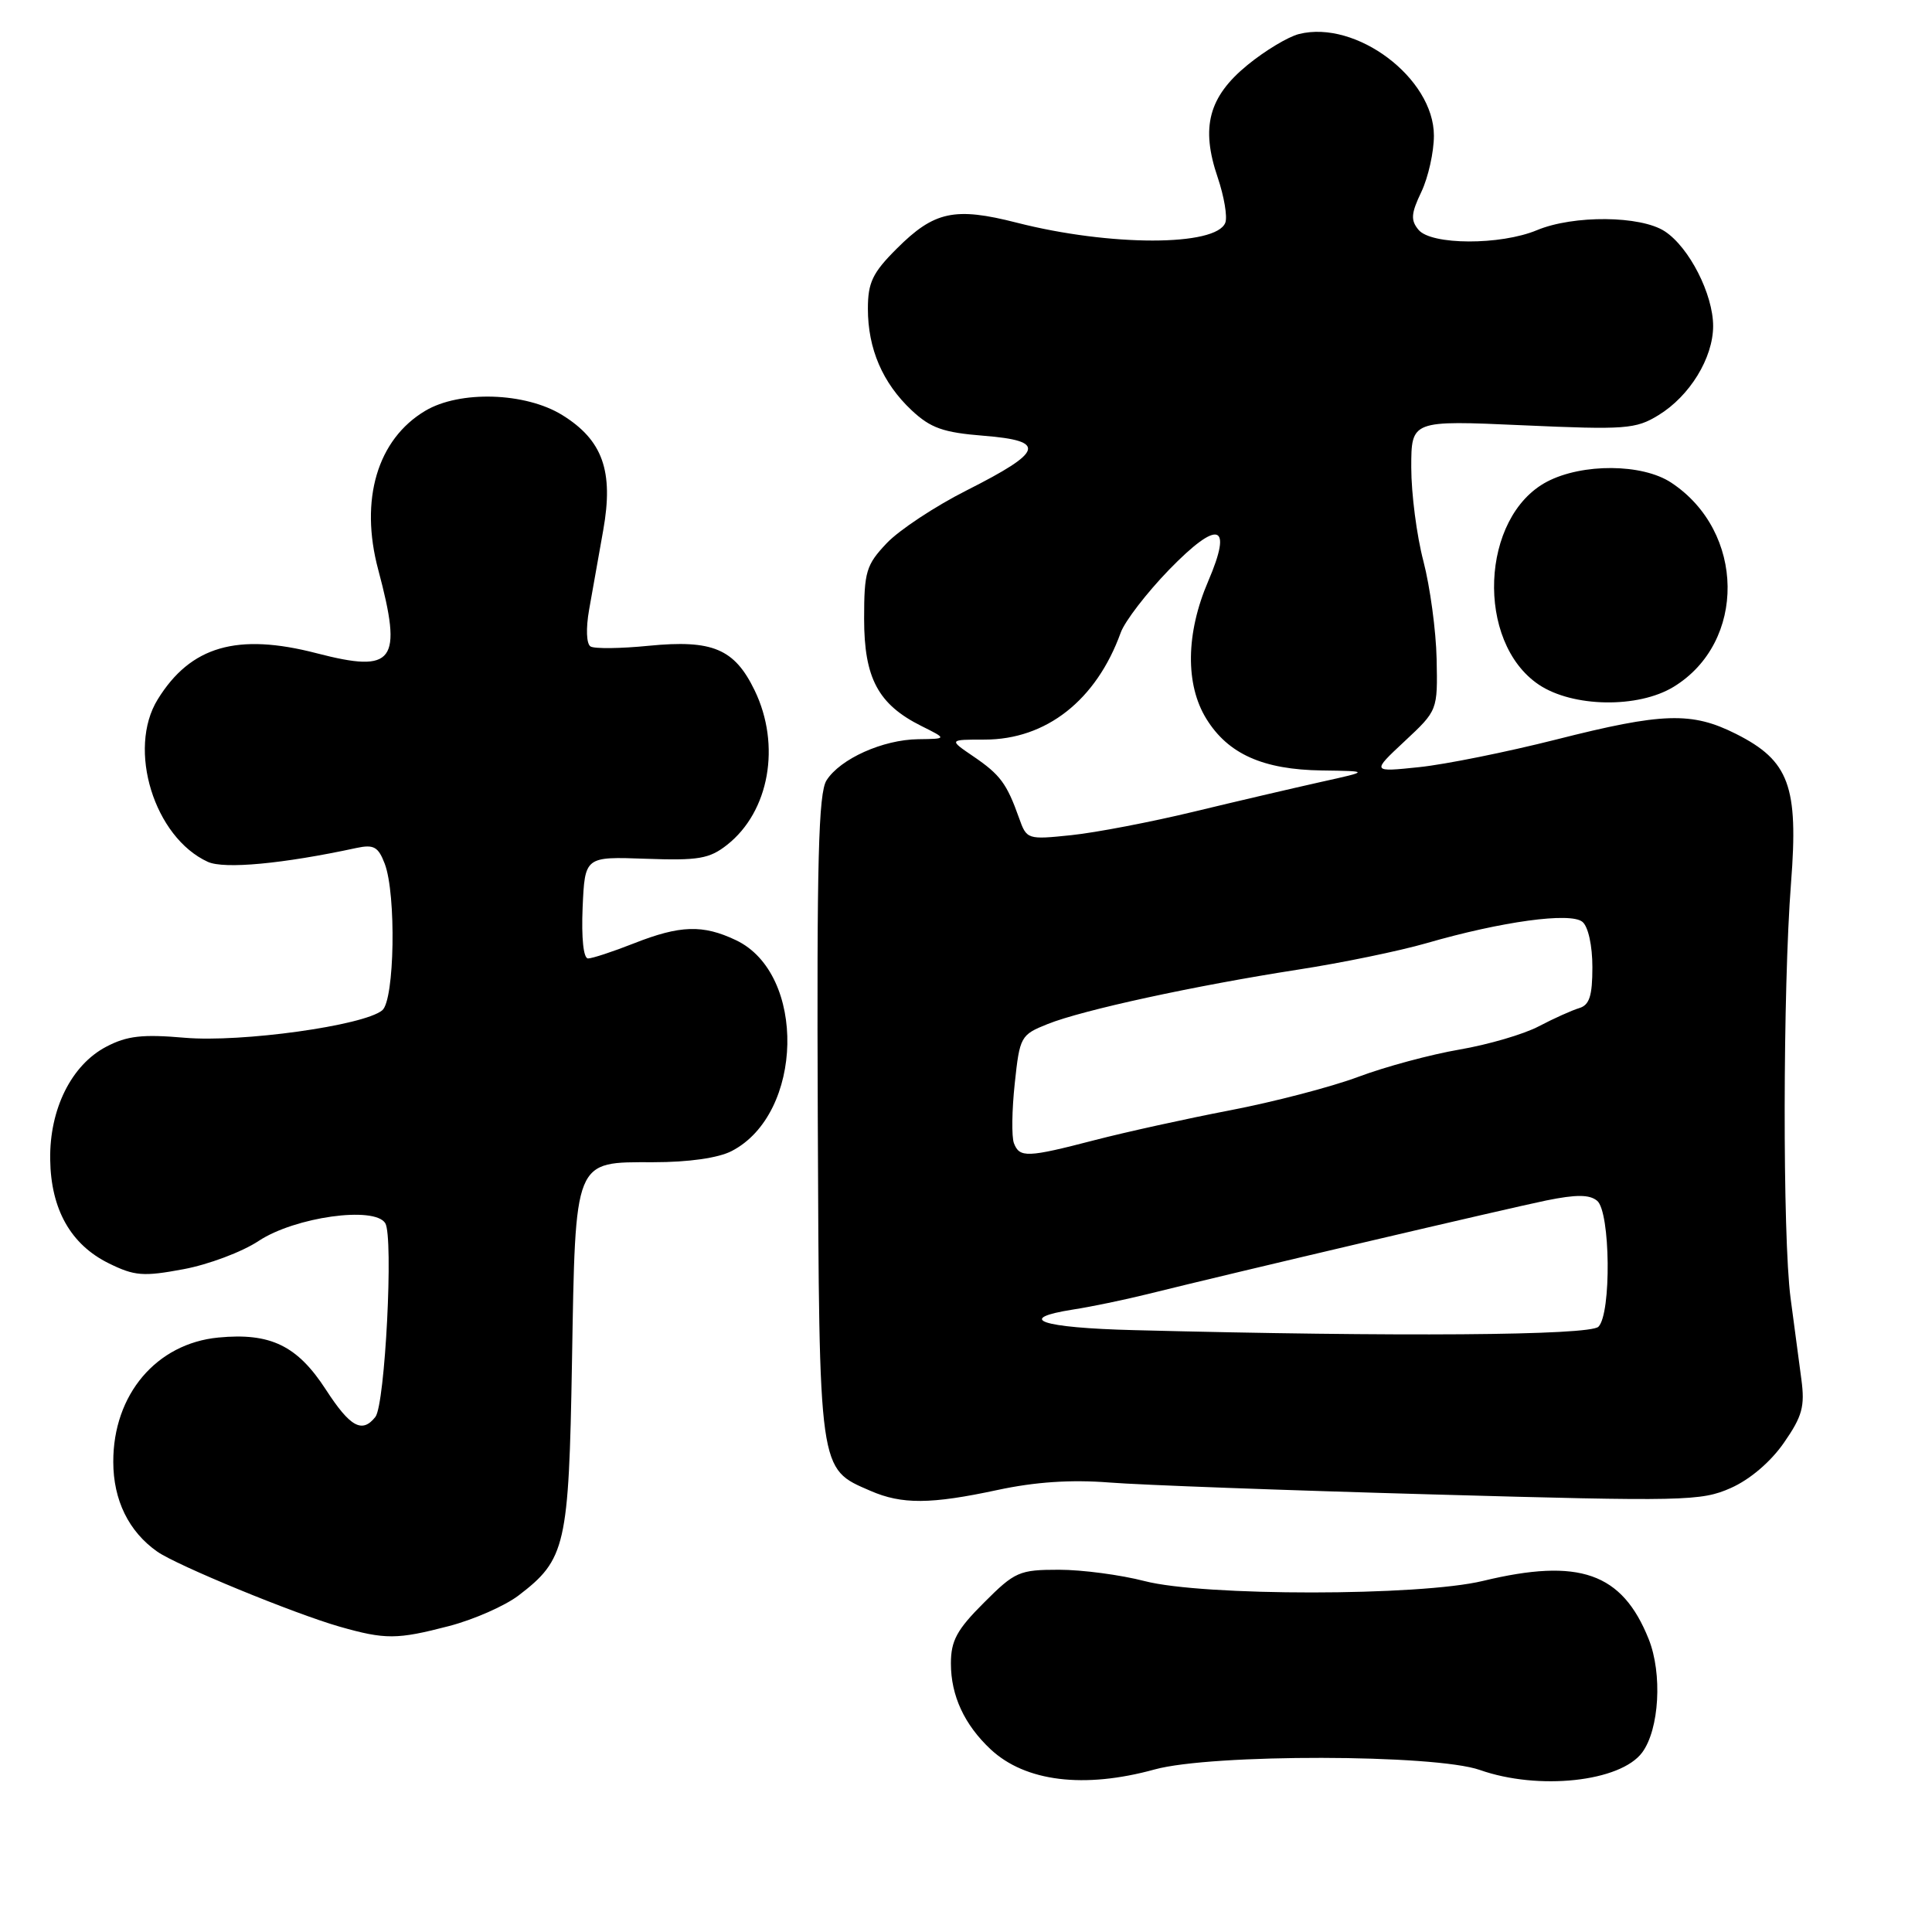 <?xml version="1.0" encoding="UTF-8" standalone="no"?>
<!DOCTYPE svg PUBLIC "-//W3C//DTD SVG 1.1//EN" "http://www.w3.org/Graphics/SVG/1.1/DTD/svg11.dtd" >
<svg xmlns="http://www.w3.org/2000/svg" xmlns:xlink="http://www.w3.org/1999/xlink" version="1.1" viewBox="0 0 256 256">
 <g >
 <path fill="currentColor"
d=" M 153.00 234.46 C 160.54 232.38 190.13 232.43 196.09 234.53 C 203.86 237.27 214.72 236.10 217.60 232.21 C 219.87 229.14 220.29 221.77 218.46 217.19 C 214.94 208.39 209.26 206.40 196.50 209.48 C 188.10 211.51 159.42 211.52 151.66 209.50 C 148.49 208.68 143.39 208.00 140.32 208.00 C 135.06 208.00 134.48 208.25 130.37 212.37 C 126.79 215.94 126.00 217.40 126.00 220.42 C 126.00 224.69 127.79 228.54 131.27 231.80 C 135.86 236.08 143.65 237.04 153.00 234.46 Z  M 59.50 215.46 C 62.76 214.61 66.90 212.79 68.71 211.41 C 74.96 206.64 75.37 204.85 75.79 180.50 C 76.26 153.33 75.99 154.00 86.57 154.00 C 91.25 154.00 95.18 153.44 96.95 152.52 C 106.50 147.59 106.88 129.02 97.52 124.58 C 93.13 122.49 90.12 122.59 84.00 125.00 C 81.21 126.10 78.47 127.00 77.92 127.00 C 77.31 127.00 77.03 124.32 77.20 120.25 C 77.50 113.50 77.50 113.50 85.56 113.79 C 92.54 114.04 93.99 113.80 96.34 111.95 C 101.94 107.54 103.51 98.74 99.99 91.47 C 97.32 85.96 94.41 84.74 85.95 85.57 C 82.24 85.94 78.77 85.98 78.25 85.66 C 77.70 85.32 77.62 83.28 78.06 80.79 C 78.48 78.43 79.32 73.69 79.93 70.26 C 81.33 62.42 79.86 58.31 74.49 54.99 C 69.61 51.98 60.91 51.71 56.34 54.44 C 50.00 58.22 47.63 66.21 50.12 75.50 C 53.38 87.73 52.27 89.23 41.96 86.56 C 31.44 83.83 25.25 85.62 20.90 92.67 C 16.82 99.26 20.44 110.96 27.54 114.20 C 29.71 115.19 37.51 114.46 47.23 112.36 C 49.53 111.87 50.12 112.20 50.98 114.45 C 52.52 118.51 52.29 132.52 50.65 133.87 C 48.21 135.90 31.97 138.15 24.50 137.51 C 18.86 137.02 16.83 137.25 14.07 138.70 C 9.46 141.12 6.55 146.97 6.65 153.64 C 6.74 160.25 9.38 164.92 14.42 167.40 C 17.83 169.08 18.99 169.17 24.29 168.18 C 27.60 167.57 32.10 165.88 34.29 164.42 C 39.08 161.26 49.63 159.78 51.05 162.08 C 52.16 163.88 51.03 186.12 49.74 187.75 C 47.99 189.97 46.40 189.10 43.18 184.13 C 39.40 178.30 35.84 176.57 28.94 177.23 C 20.72 178.02 14.99 184.79 15.01 193.70 C 15.01 198.77 17.06 202.95 20.84 205.60 C 23.47 207.44 38.93 213.80 45.00 215.54 C 51.05 217.26 52.60 217.26 59.50 215.46 Z  M 132.18 197.43 C 137.16 196.36 141.90 196.04 147.00 196.44 C 151.12 196.77 170.40 197.48 189.84 198.02 C 223.21 198.96 225.42 198.91 229.34 197.17 C 231.87 196.05 234.63 193.70 236.38 191.17 C 238.82 187.66 239.17 186.36 238.69 182.76 C 238.37 180.42 237.73 175.57 237.26 172.00 C 236.19 163.88 236.23 130.99 237.32 117.00 C 238.32 104.17 237.08 100.80 230.04 97.25 C 224.16 94.29 220.32 94.41 206.17 98.00 C 199.68 99.64 191.52 101.29 188.05 101.65 C 181.74 102.31 181.74 102.31 186.12 98.22 C 190.50 94.13 190.50 94.13 190.36 87.31 C 190.28 83.57 189.49 77.74 188.61 74.36 C 187.72 70.98 187.00 65.39 187.00 61.95 C 187.00 55.69 187.00 55.69 201.75 56.35 C 215.39 56.96 216.75 56.86 219.76 55.01 C 223.90 52.48 226.99 47.44 227.00 43.21 C 227.00 38.99 223.83 32.77 220.59 30.65 C 217.39 28.56 208.50 28.48 203.65 30.50 C 198.83 32.51 189.65 32.49 187.96 30.45 C 186.90 29.18 186.97 28.28 188.34 25.42 C 189.25 23.50 190.00 20.15 190.00 17.97 C 190.00 10.36 179.70 2.60 172.12 4.51 C 170.68 4.87 167.61 6.72 165.29 8.62 C 160.15 12.83 159.08 16.86 161.35 23.51 C 162.20 26.02 162.66 28.73 162.36 29.51 C 161.15 32.66 147.07 32.66 134.74 29.51 C 126.49 27.40 123.78 27.99 118.82 32.95 C 115.62 36.14 115.00 37.44 115.00 40.91 C 115.00 46.22 116.95 50.75 120.79 54.36 C 123.31 56.72 124.96 57.31 130.34 57.74 C 138.72 58.41 138.29 59.82 128.12 64.96 C 123.93 67.07 119.15 70.23 117.50 71.97 C 114.77 74.85 114.50 75.74 114.50 81.99 C 114.50 89.86 116.36 93.34 122.09 96.20 C 125.50 97.90 125.50 97.90 121.65 97.95 C 116.98 98.01 111.33 100.55 109.52 103.40 C 108.45 105.08 108.22 114.09 108.36 148.07 C 108.56 195.38 108.44 194.55 115.33 197.54 C 119.50 199.36 123.33 199.33 132.18 197.43 Z  M 221.76 91.01 C 231.44 85.10 231.27 70.43 221.44 63.95 C 217.61 61.42 209.67 61.37 204.98 63.83 C 196.17 68.48 195.50 85.07 203.90 90.72 C 208.39 93.73 217.05 93.88 221.76 91.01 Z  M 150.25 176.25 C 137.90 175.94 134.40 174.74 142.25 173.51 C 144.59 173.15 148.97 172.24 152.00 171.49 C 163.79 168.56 199.78 160.12 204.88 159.07 C 208.86 158.26 210.62 158.27 211.63 159.11 C 213.39 160.57 213.53 174.07 211.80 175.80 C 210.64 176.96 185.23 177.15 150.25 176.25 Z  M 134.35 151.48 C 134.03 150.64 134.08 147.08 134.46 143.56 C 135.12 137.34 135.25 137.12 138.82 135.69 C 143.46 133.83 158.36 130.60 172.00 128.48 C 177.78 127.59 185.43 126.01 189.00 124.98 C 198.95 122.10 208.11 120.84 209.68 122.15 C 210.45 122.78 211.00 125.31 211.00 128.15 C 211.00 131.96 210.61 133.18 209.25 133.58 C 208.29 133.87 205.88 134.95 203.90 135.99 C 201.92 137.04 197.19 138.42 193.40 139.07 C 189.60 139.72 183.57 141.34 180.00 142.68 C 176.43 144.02 168.78 146.01 163.00 147.12 C 157.22 148.23 149.15 150.01 145.06 151.07 C 136.10 153.40 135.10 153.43 134.35 151.48 Z  M 135.03 108.39 C 133.41 103.83 132.53 102.65 129.01 100.25 C 125.70 98.00 125.70 98.00 130.47 98.00 C 138.63 98.00 145.26 92.79 148.50 83.83 C 149.05 82.31 151.94 78.56 154.91 75.49 C 161.45 68.77 163.39 69.34 160.09 77.02 C 157.13 83.90 157.04 90.71 159.85 95.25 C 162.73 99.91 167.35 101.98 175.15 102.09 C 181.50 102.18 181.50 102.18 175.00 103.62 C 171.43 104.42 163.86 106.18 158.20 107.55 C 152.53 108.92 145.23 110.32 141.98 110.66 C 136.13 111.27 136.04 111.24 135.03 108.39 Z "/>
</g>
</svg>